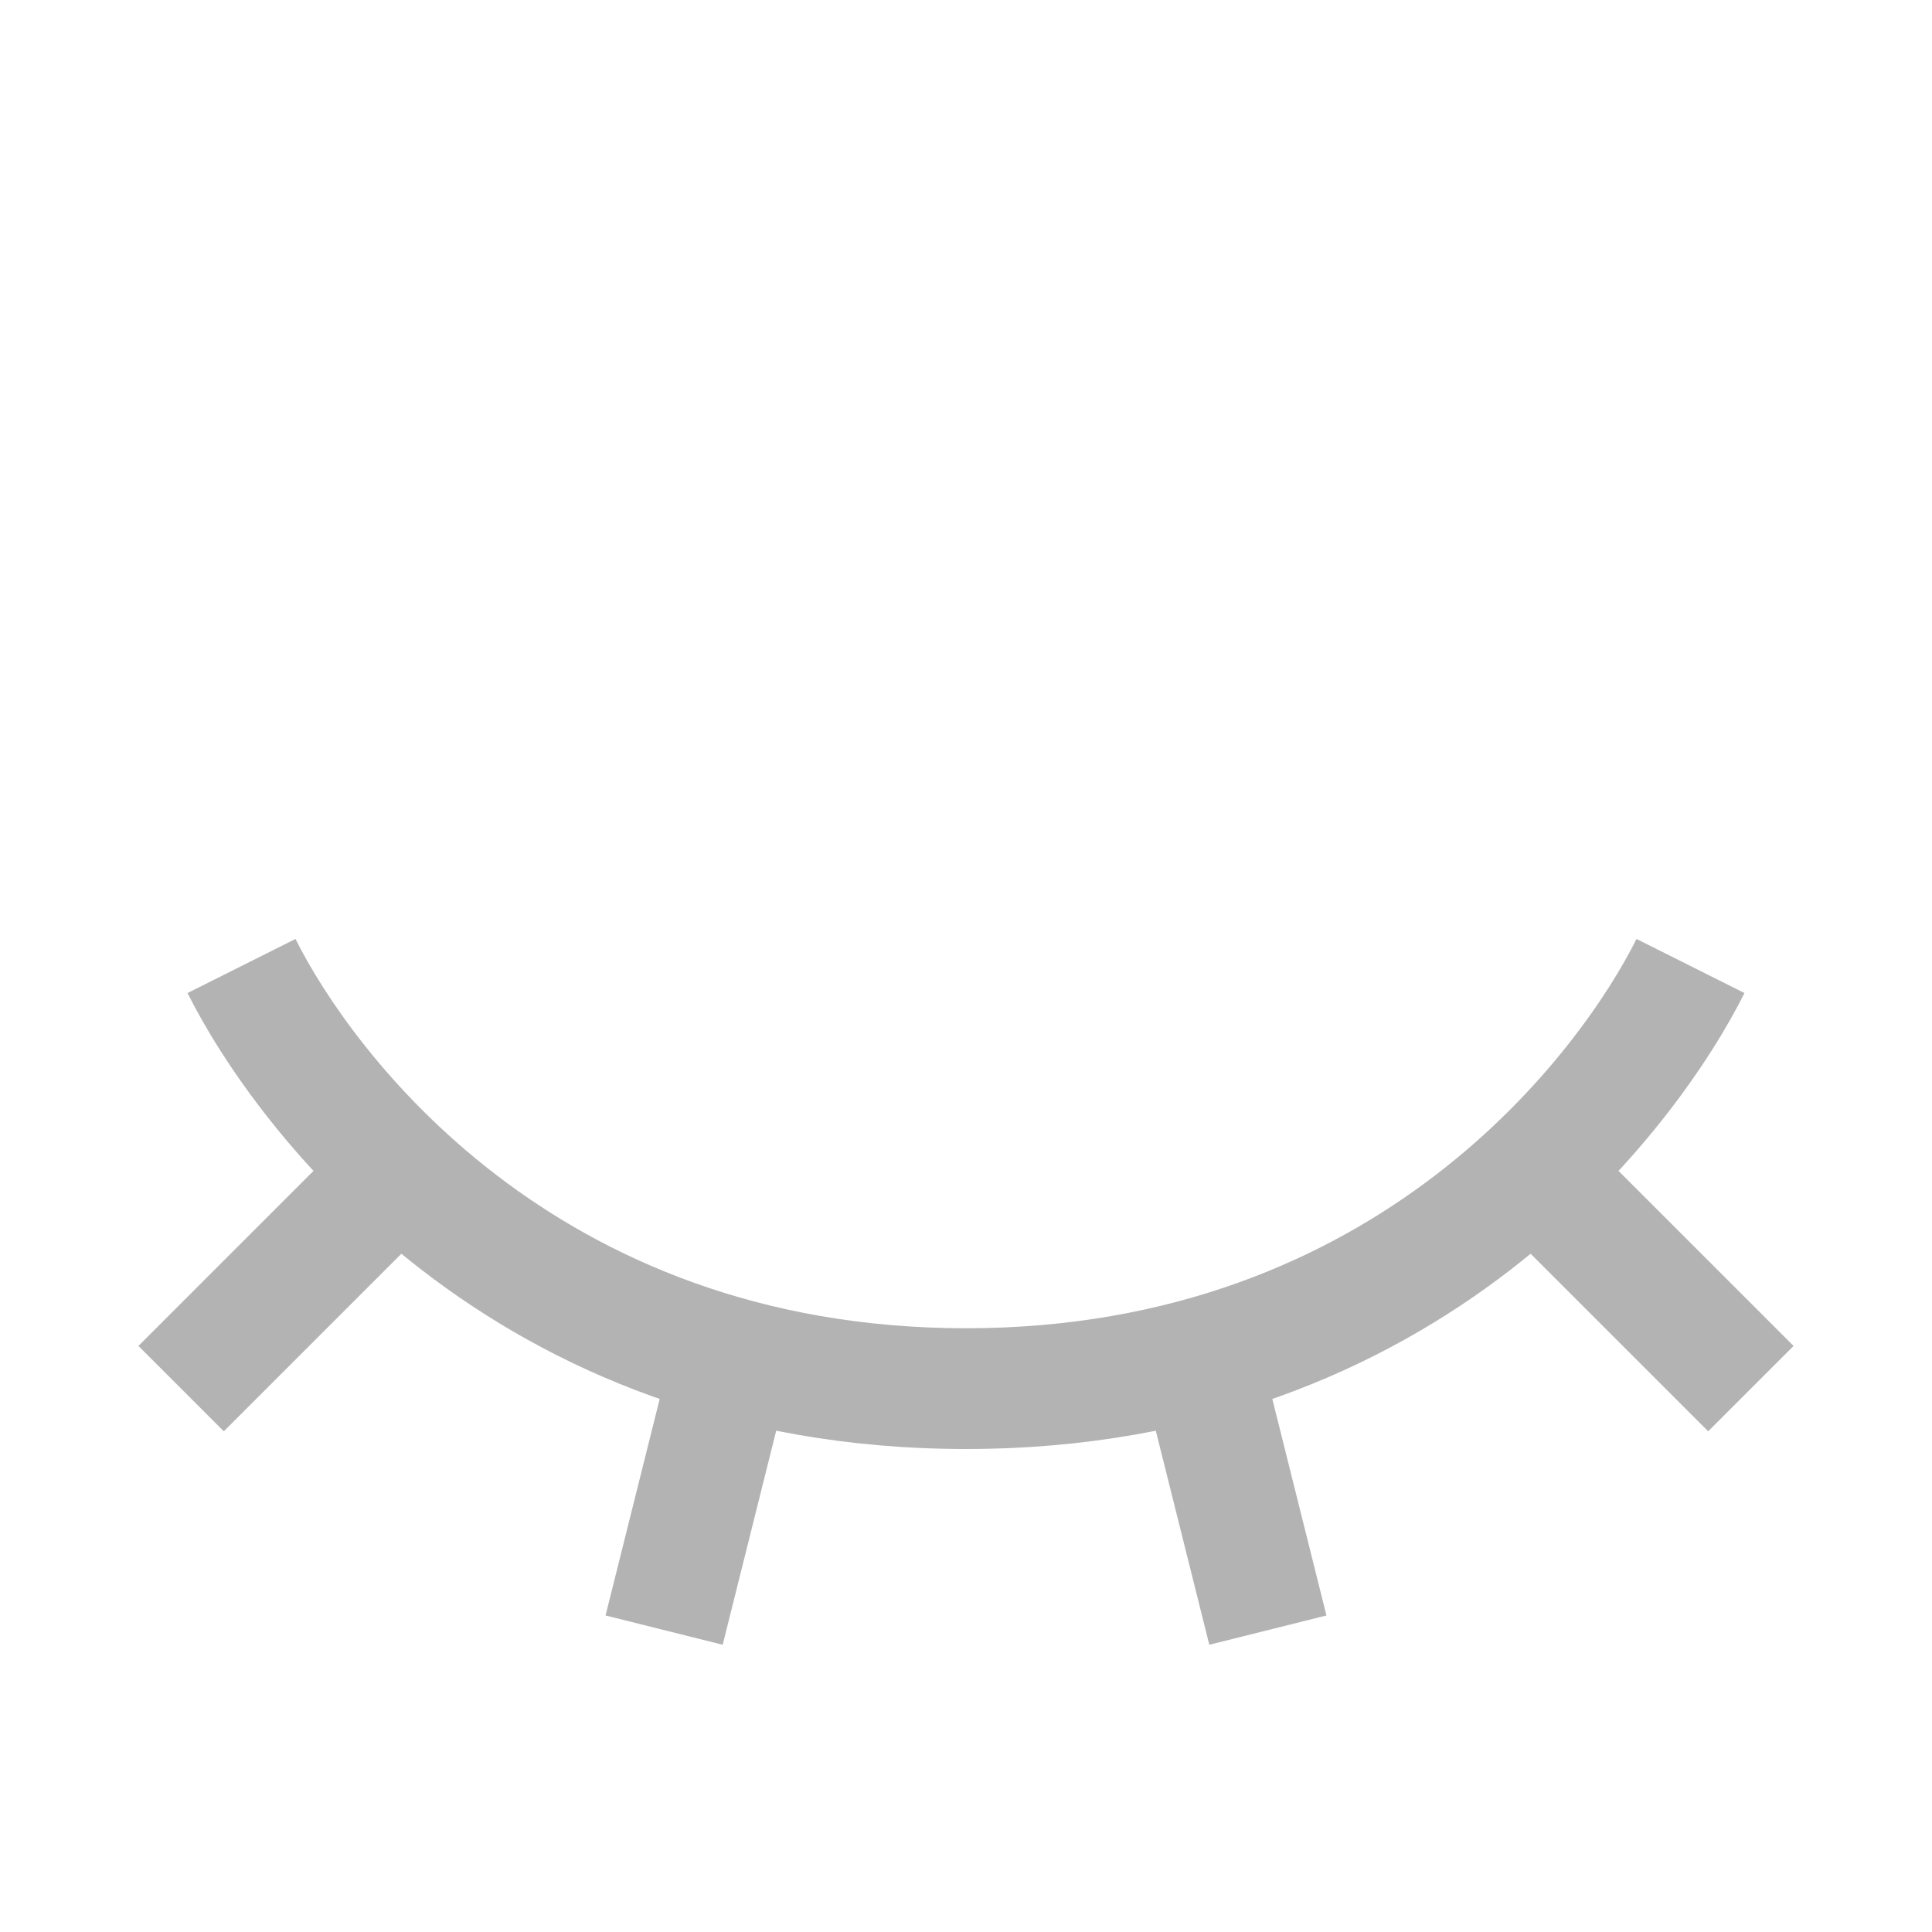 <svg width="16" height="16" viewBox="0 0 16 16" fill="none" xmlns="http://www.w3.org/2000/svg">
<path d="M8 11.5V11V11.5ZM8 12C11.955 12 13.901 9.316 14.447 8.224L13.553 7.776C13.099 8.684 11.43 11 8 11V12ZM1.553 8.224C2.099 9.316 4.045 12 8 12V11C4.57 11 2.901 8.684 2.447 7.776L1.553 8.224Z" fill="#B3B3B3"/>
<path d="M14.5 11.5L12.5 9.5M10.5 13.5L10 11.5M5.5 13.5L6 11.5M1.5 11.5L3.5 9.5" stroke="#B3B3B3"/>
</svg>
